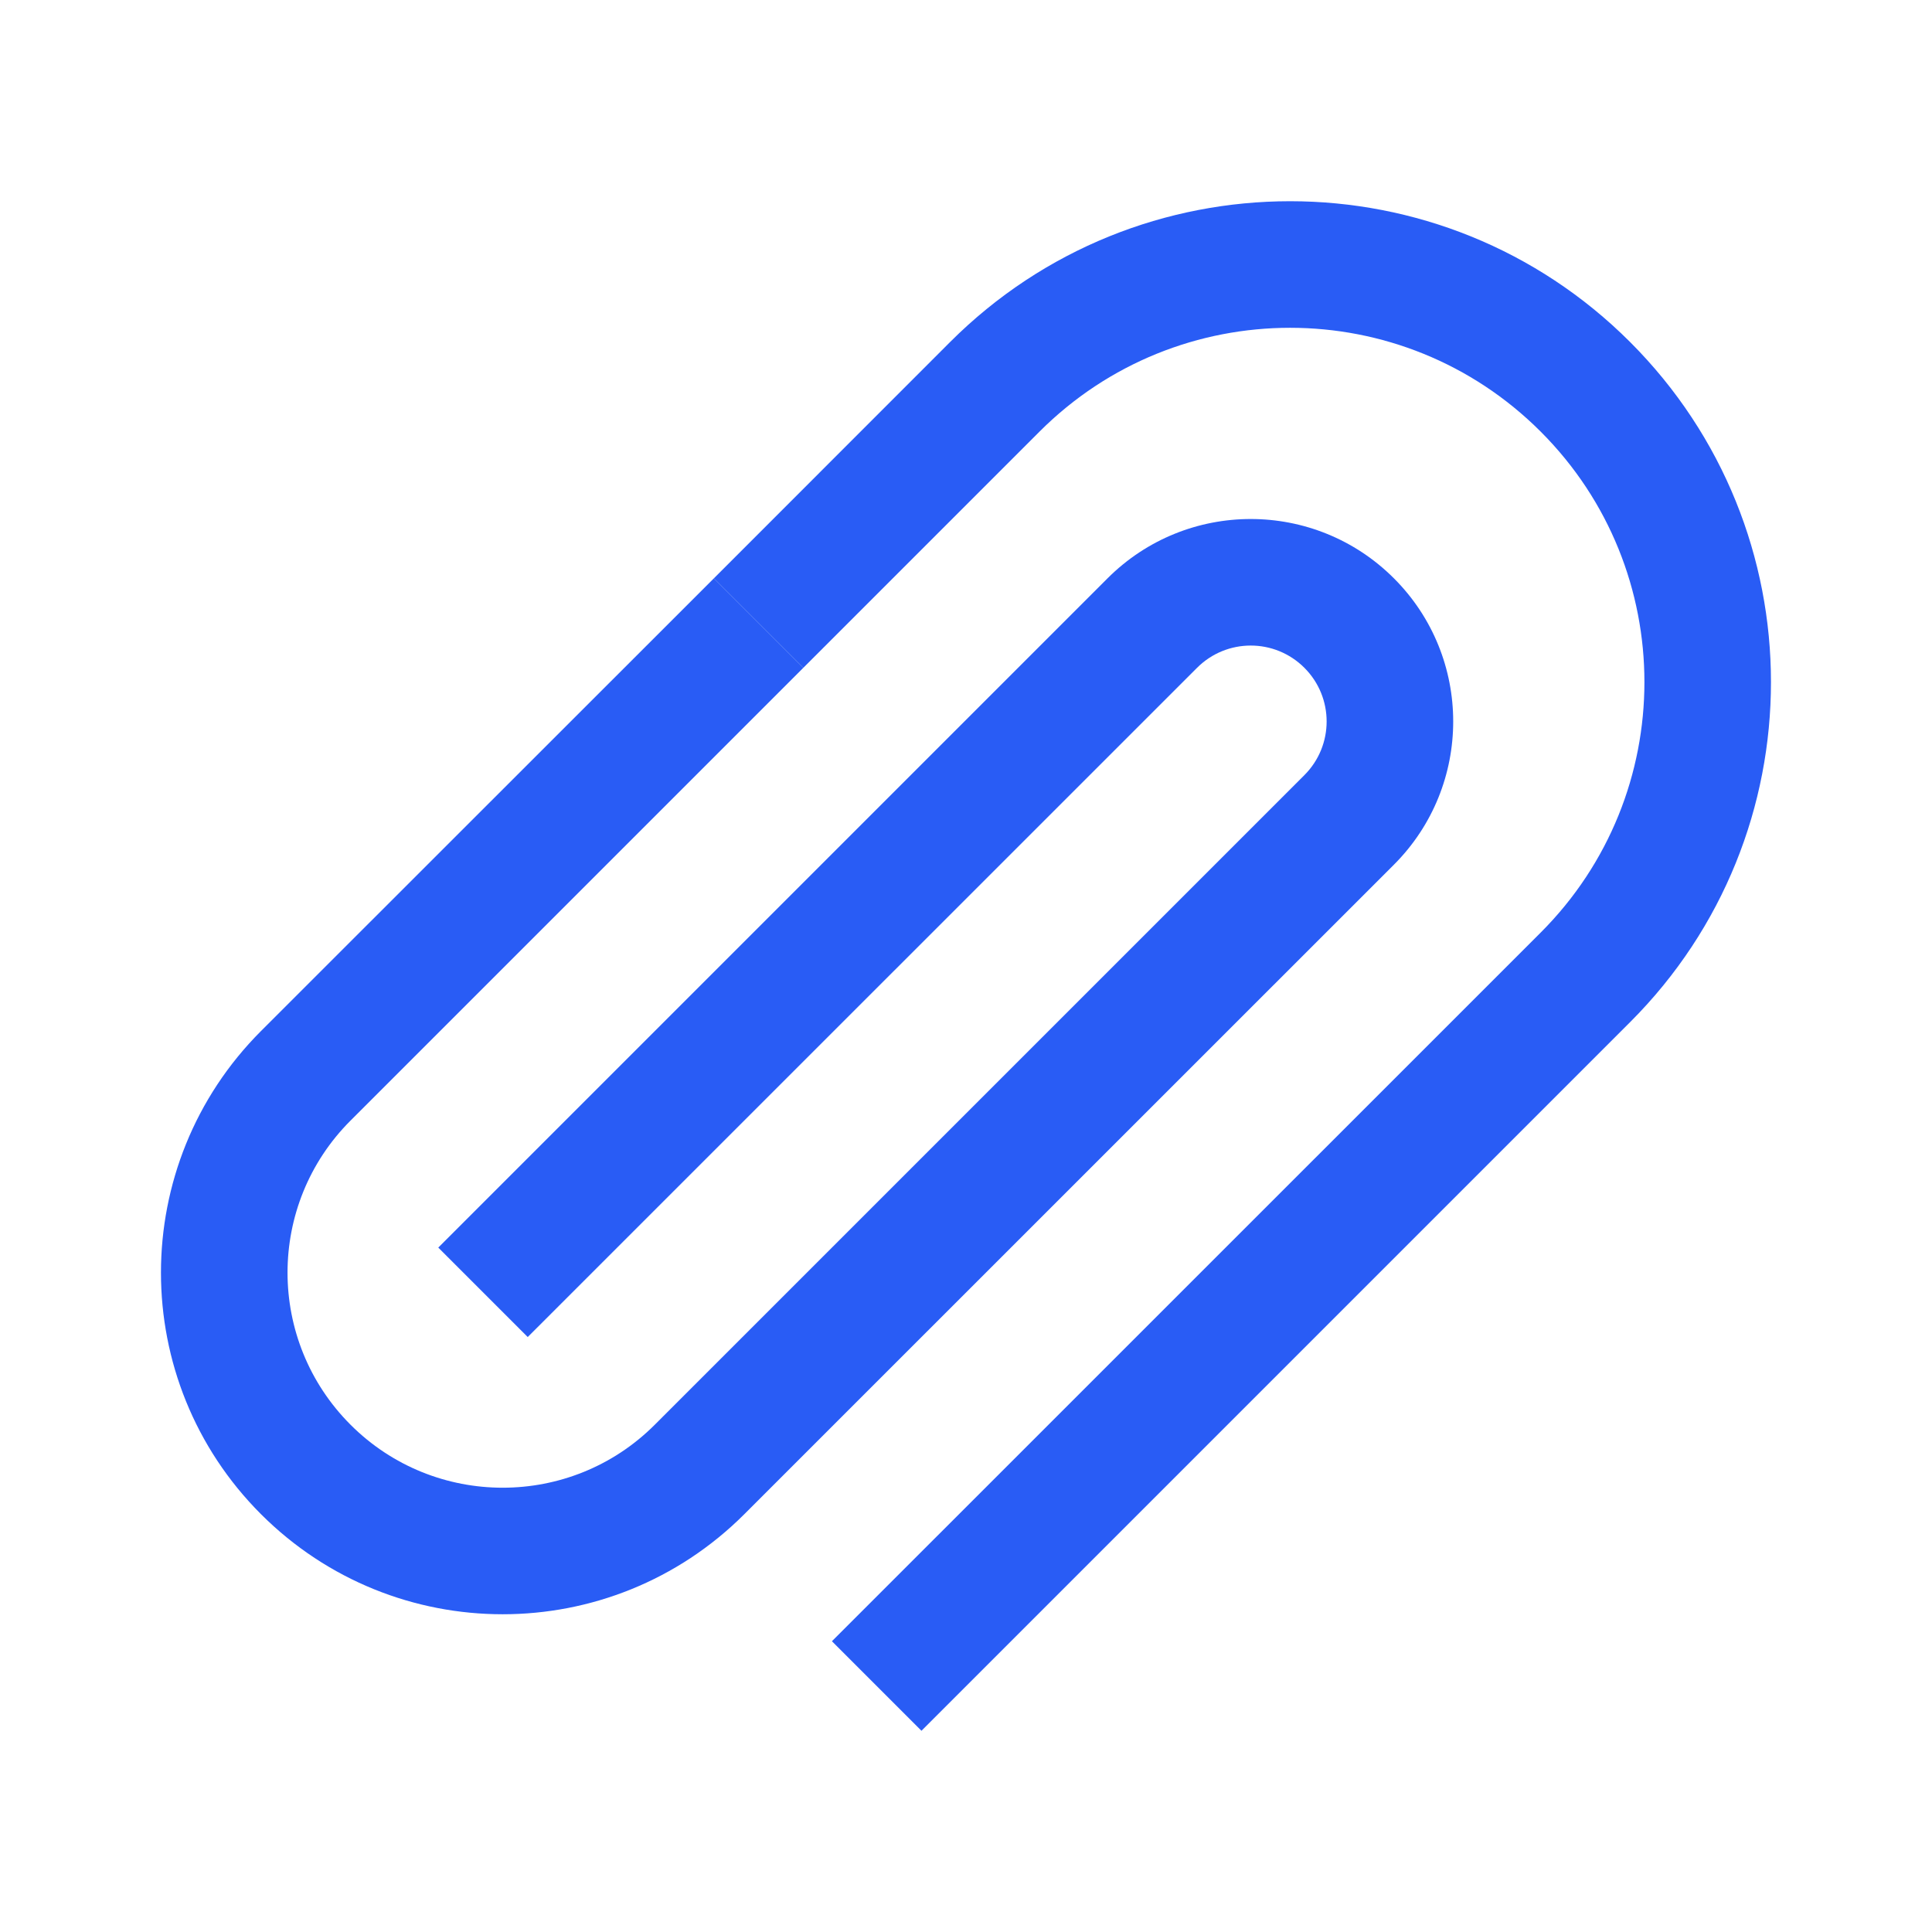 <svg width="20" height="20" viewBox="0 0 20 20" fill="none" xmlns="http://www.w3.org/2000/svg">
<g clip-path="url(#clip0_1837_48222)">
<path d="M9.835 3.541C11.779 1.597 14.931 1.597 16.875 3.541C18.819 5.485 18.819 8.637 16.875 10.581L9.539 17.917L8.612 16.99L15.949 9.654C17.381 8.222 17.381 5.9 15.949 4.468C14.516 3.035 12.194 3.035 10.761 4.468L8.316 6.913L7.39 5.987L9.835 3.541Z" fill="#295CF5"/>
<path d="M8.316 6.913L3.629 11.6C2.759 12.469 2.759 13.879 3.629 14.749C4.498 15.618 5.909 15.618 6.778 14.749L13.503 8.024C13.81 7.717 13.81 7.22 13.503 6.913C13.196 6.606 12.699 6.606 12.392 6.913L5.463 13.841L4.537 12.915L11.465 5.987C12.284 5.168 13.611 5.168 14.43 5.987C15.248 6.805 15.248 8.132 14.43 8.951L7.705 15.675C6.323 17.056 4.084 17.056 2.702 15.675C1.321 14.294 1.321 12.055 2.702 10.673L7.39 5.987L8.316 6.913Z" fill="#295CF5"/>
</g>
<defs>
<clipPath id="clip0_1837_48222">
<rect width="20" height="20" fill="white"/>
</clipPath>
</defs>
</svg>
